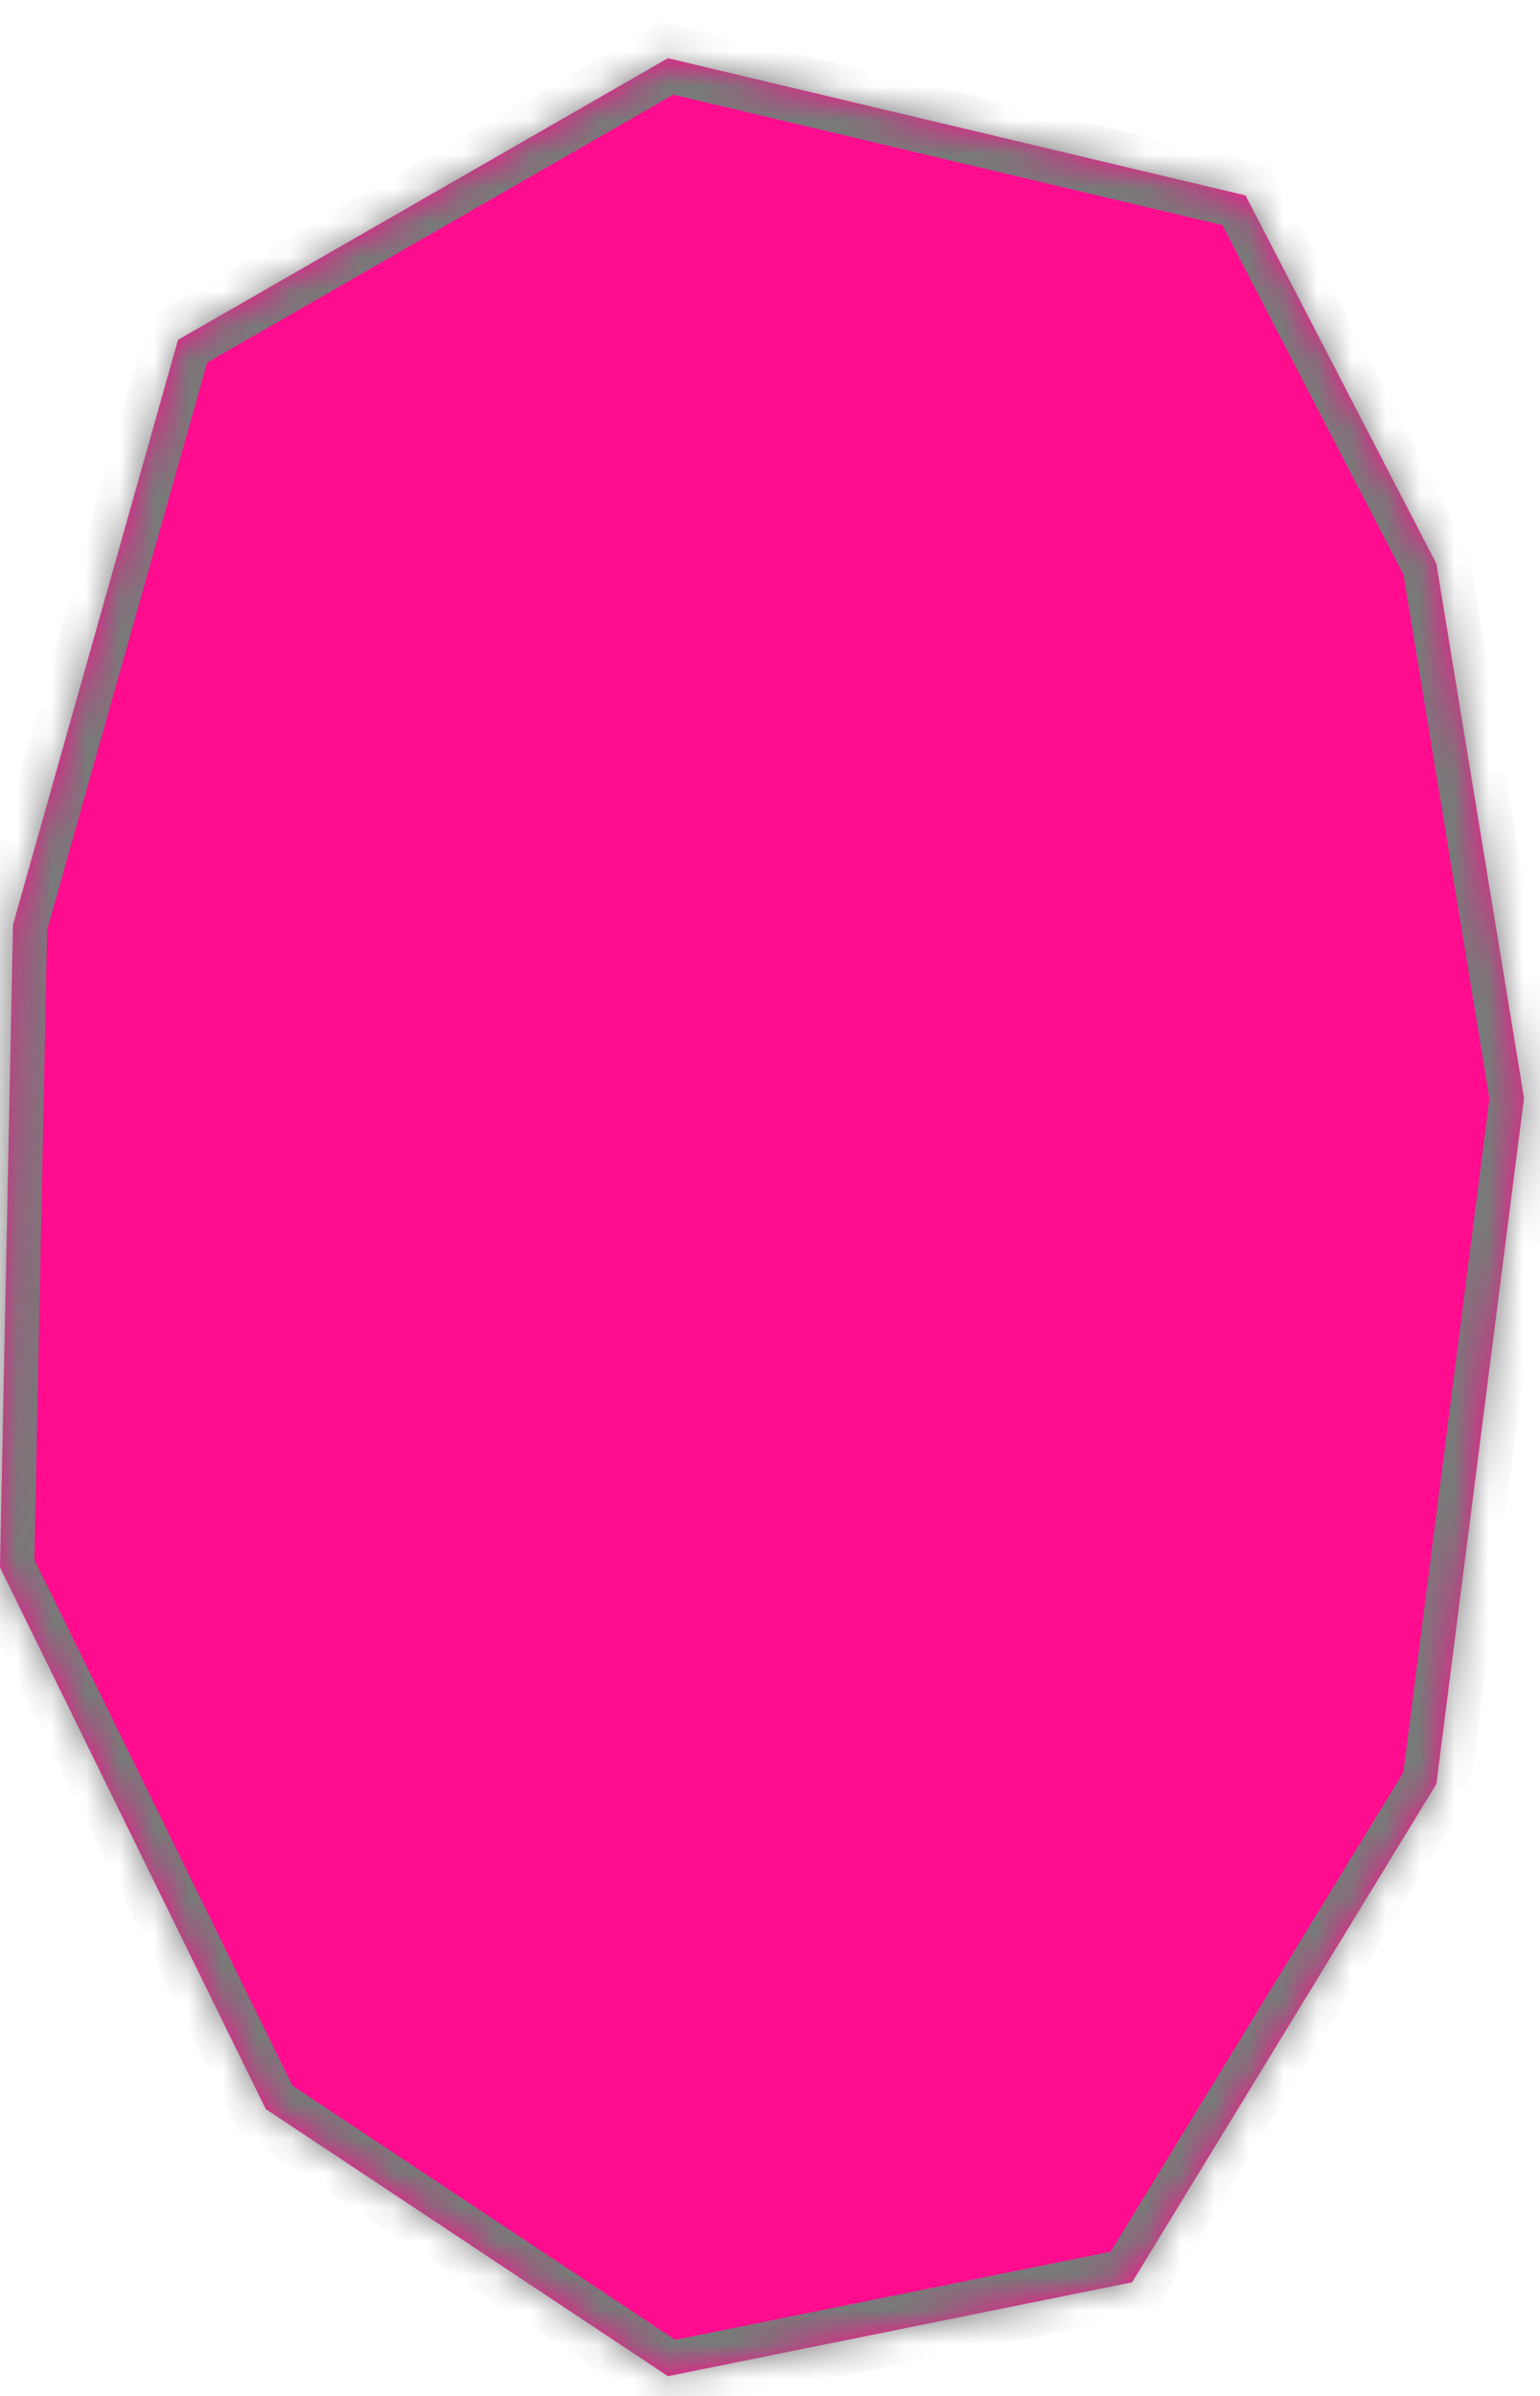 ﻿<?xml version="1.0" encoding="utf-8"?>
<svg version="1.1" xmlns:xlink="http://www.w3.org/1999/xlink" width="45px" height="70px" xmlns="http://www.w3.org/2000/svg">
  <defs>
    <pattern id="BGPattern" patternUnits="userSpaceOnUse" alignment="0 0" imageRepeat="None" />
    <mask fill="white" id="Clip24">
      <path d="M 36.395 5.71  L 19.518 1.701  L 5.202 9.929  L 0.38 27.018  L 0 45.794  L 7.764 61.617  L 19.518 69.423  L 33.08 66.68  L 41.971 52.123  L 44.533 32.081  L 41.971 16.469  L 36.395 5.71  Z " fill-rule="evenodd" />
    </mask>
  </defs>
  <g transform="matrix(1 0 0 1 -210 -574 )">
    <path d="M 36.395 5.71  L 19.518 1.701  L 5.202 9.929  L 0.38 27.018  L 0 45.794  L 7.764 61.617  L 19.518 69.423  L 33.08 66.68  L 41.971 52.123  L 44.533 32.081  L 41.971 16.469  L 36.395 5.71  Z " fill-rule="nonzero" fill="rgba(255, 12, 143, 1)" stroke="none" transform="matrix(1 0 0 1 210 574 )" class="fill" />
    <path d="M 36.395 5.71  L 19.518 1.701  L 5.202 9.929  L 0.38 27.018  L 0 45.794  L 7.764 61.617  L 19.518 69.423  L 33.08 66.68  L 41.971 52.123  L 44.533 32.081  L 41.971 16.469  L 36.395 5.71  Z " stroke-width="2" stroke-dasharray="0" stroke="rgba(121, 121, 121, 1)" fill="none" transform="matrix(1 0 0 1 210 574 )" class="stroke" mask="url(#Clip24)" />
  </g>
</svg>